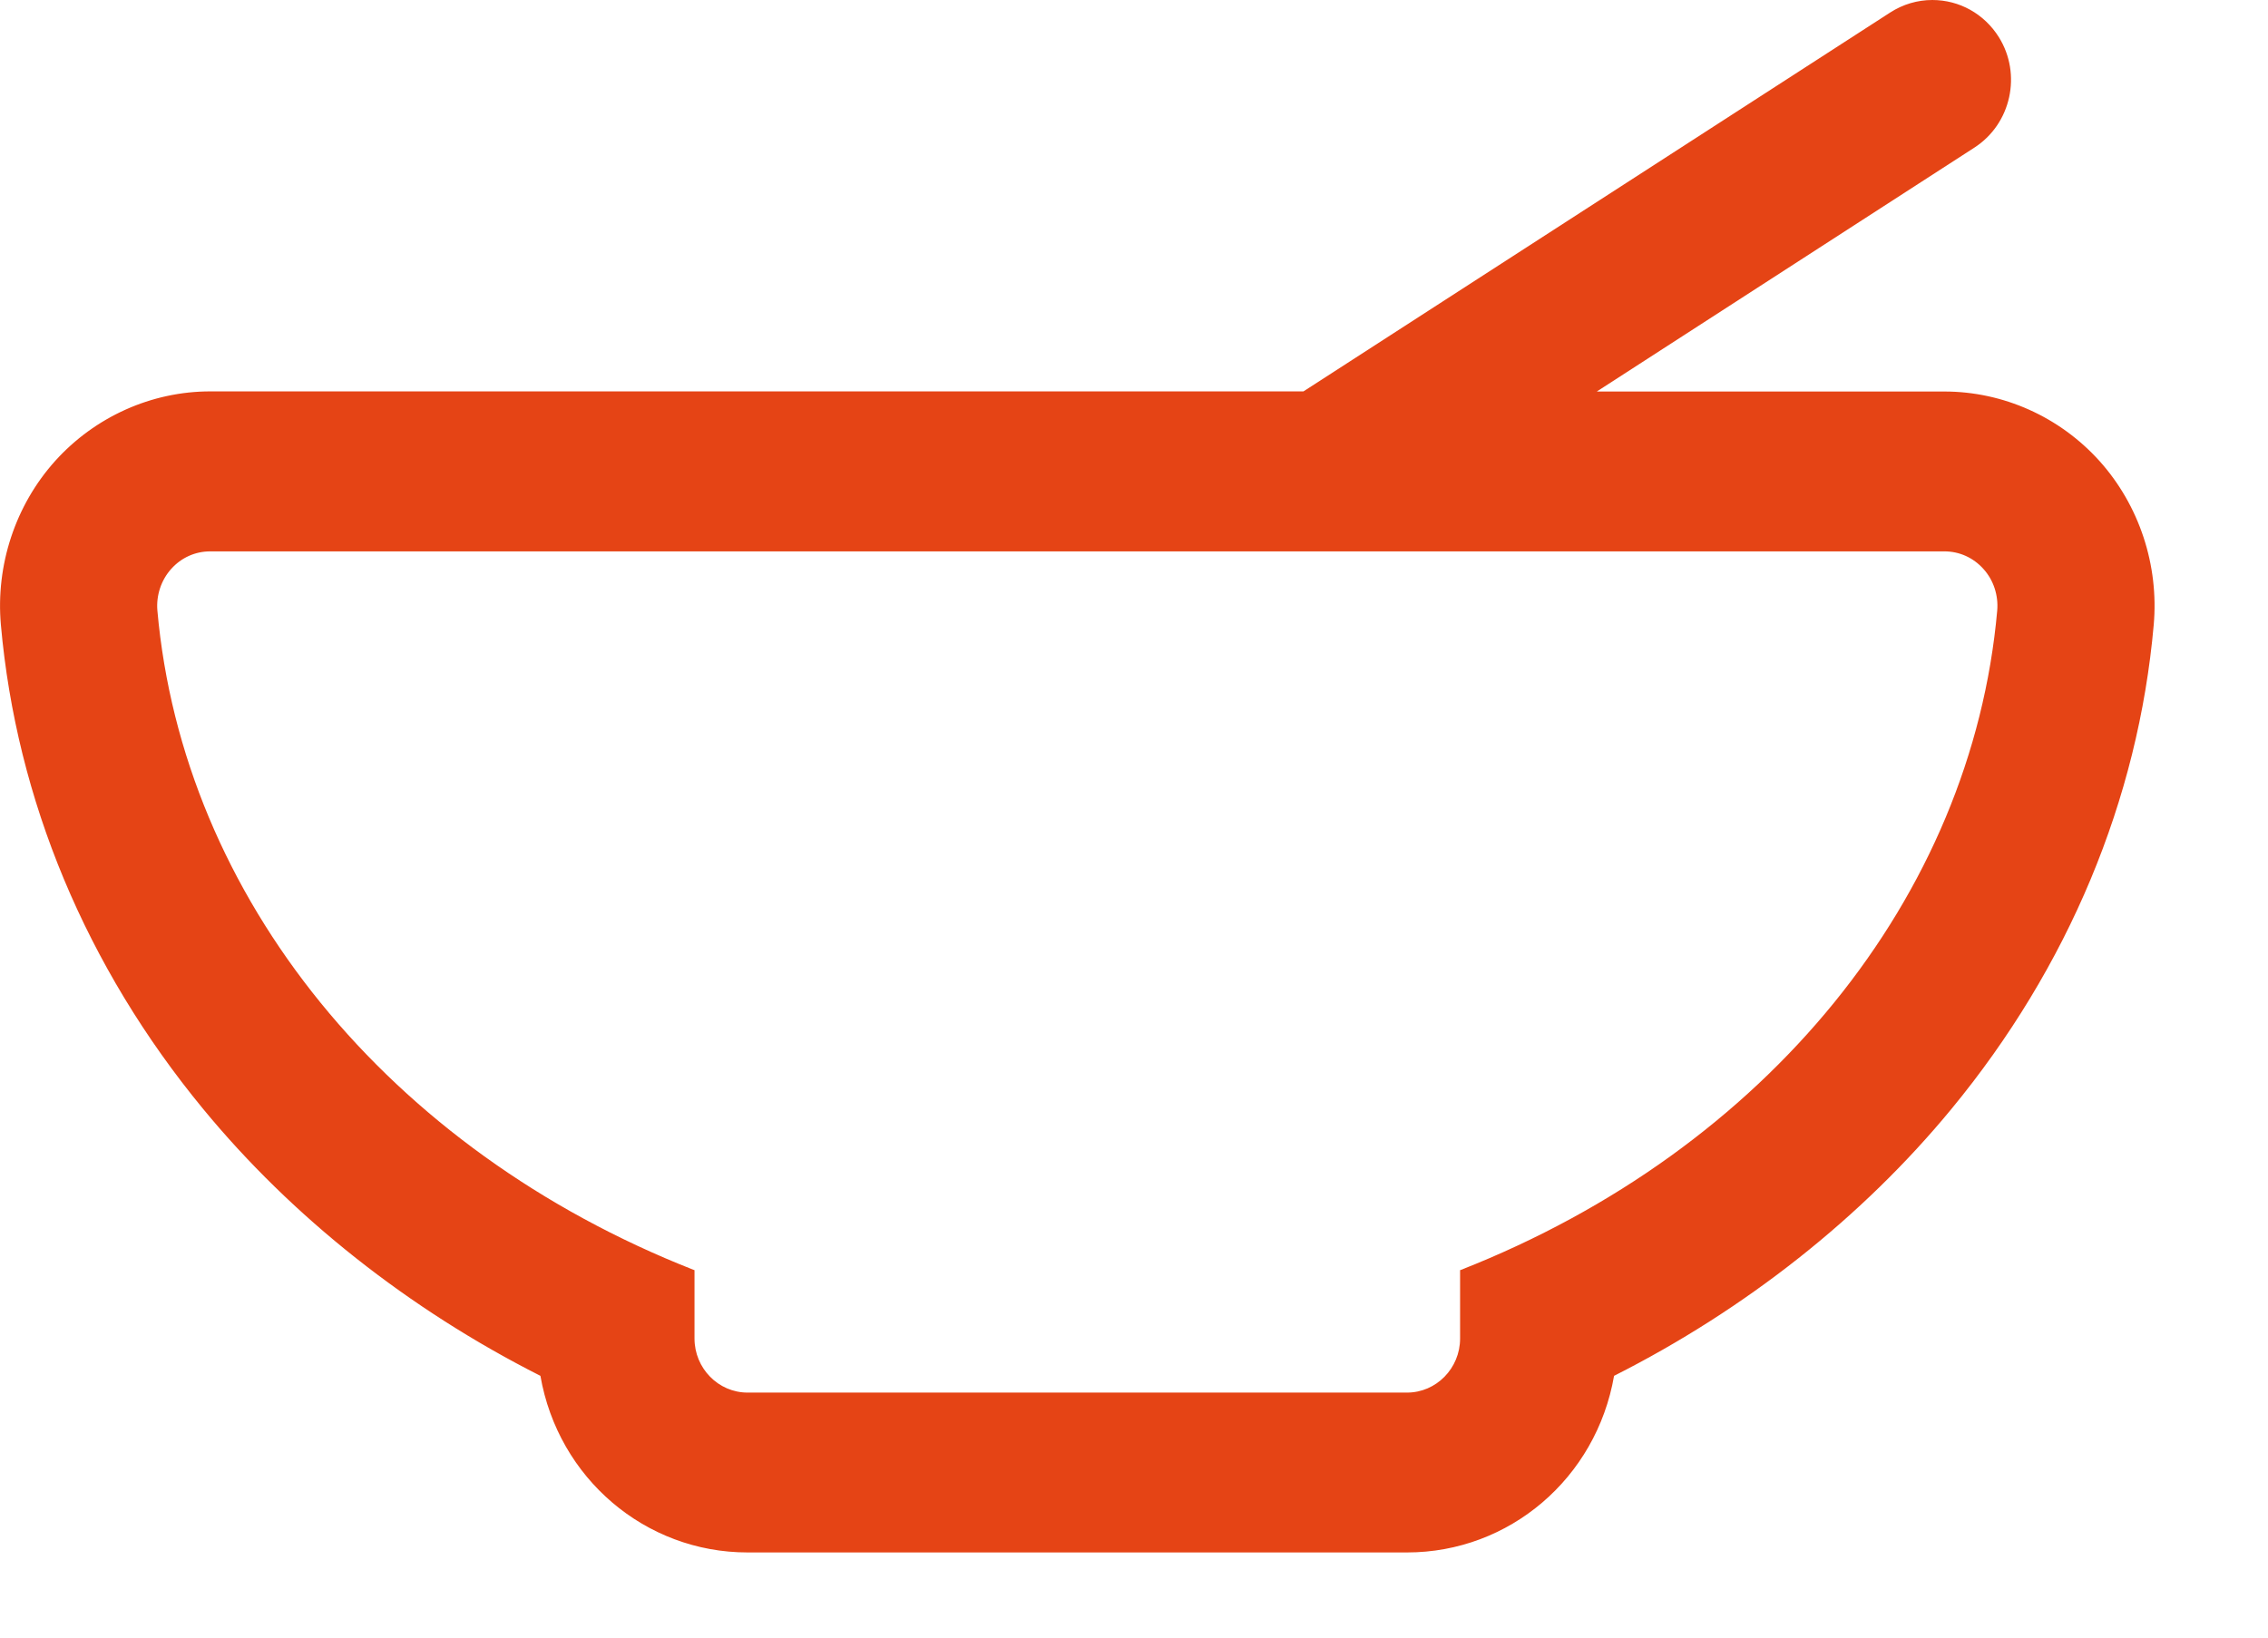 <svg width="18" height="13" viewBox="0 0 18 13" version="1.1" xmlns="http://www.w3.org/2000/svg" xmlns:xlink="http://www.w3.org/1999/xlink">
<title>bowl-outline</title>
<desc>Created using Figma</desc>
<g id="Canvas" transform="translate(695 144)">
<g id="bowl-outline">
<g id="Group">
<g id="Group">
<g id="Vector">
<use xlink:href="#path0_fill" transform="translate(-694.984 -143.985)" fill="#E54415"/>
</g>
<g id="Vector">
<use xlink:href="#path1_fill" transform="translate(-695 -144)" fill="#E54415"/>
</g>
</g>
</g>
</g>
</g>
<defs>
<path id="path0_fill" d="M 15.417 3.108L 12.61 3.108L 15.649 1.144C 15.934 0.96 16.018 0.577 15.837 0.288C 15.657 -0.001 15.28 -0.087 14.996 0.097L 10.335 3.108L 1.655 3.108C 1.191 3.108 0.746 3.307 0.434 3.655C 0.121 4.004 -0.035 4.474 0.007 4.945C 0.13 6.331 0.683 7.657 1.608 8.78C 2.322 9.646 3.239 10.369 4.288 10.898C 4.422 11.69 5.102 12.295 5.919 12.295L 11.153 12.295C 11.969 12.295 12.649 11.69 12.784 10.898C 13.833 10.369 14.749 9.646 15.463 8.78C 16.388 7.657 16.942 6.331 17.065 4.945C 17.107 4.474 16.951 4.004 16.638 3.655C 16.325 3.307 15.88 3.108 15.417 3.108ZM 11.588 10.611C 11.588 10.856 11.393 11.055 11.153 11.055L 5.919 11.055C 5.678 11.055 5.483 10.856 5.483 10.611L 5.483 10.079C 3.118 9.148 1.428 7.169 1.221 4.833C 1.198 4.573 1.398 4.348 1.655 4.348L 15.417 4.348C 15.674 4.348 15.874 4.573 15.851 4.833C 15.643 7.169 13.954 9.148 11.588 10.079L 11.588 10.611Z"/>
<path id="path1_fill" d="M 11.167 12.324L 5.933 12.324C 5.121 12.324 4.43 11.735 4.289 10.922C 3.245 10.394 2.319 9.662 1.612 8.803C 0.685 7.678 0.13 6.35 0.007 4.96C -0.035 4.486 0.122 4.011 0.437 3.66C 0.753 3.309 1.202 3.107 1.669 3.107L 10.345 3.107L 15.002 0.099C 15.103 0.034 15.218 9.54481e-08 15.336 9.54481e-08C 15.551 9.54481e-08 15.748 0.11 15.864 0.295C 16.048 0.59 15.961 0.983 15.671 1.171L 12.673 3.108L 15.431 3.108C 15.899 3.108 16.347 3.309 16.663 3.66C 16.978 4.011 17.135 4.486 17.093 4.961C 16.97 6.35 16.415 7.678 15.488 8.803C 14.781 9.662 13.855 10.394 12.81 10.922C 12.669 11.735 11.979 12.324 11.167 12.324ZM 1.669 3.136C 1.21 3.136 0.768 3.334 0.459 3.679C 0.148 4.025 -0.006 4.491 0.035 4.958C 0.158 6.341 0.71 7.664 1.633 8.785C 2.34 9.642 3.265 10.373 4.309 10.899L 4.315 10.903L 4.316 10.91C 4.452 11.713 5.132 12.295 5.933 12.295L 11.167 12.295C 11.968 12.295 12.648 11.713 12.784 10.91L 12.785 10.903L 12.791 10.899C 13.835 10.373 14.761 9.642 15.467 8.785C 16.39 7.664 16.942 6.341 17.065 4.958C 17.106 4.491 16.952 4.025 16.642 3.679C 16.332 3.334 15.89 3.136 15.431 3.136L 12.575 3.136L 15.656 1.146C 15.933 0.967 16.015 0.592 15.839 0.31C 15.73 0.134 15.541 0.029 15.336 0.029C 15.223 0.029 15.113 0.062 15.018 0.123L 10.353 3.136L 1.669 3.136ZM 11.167 11.084L 5.933 11.084C 5.685 11.084 5.483 10.878 5.483 10.626L 5.483 10.103C 3.056 9.145 1.424 7.132 1.221 4.849C 1.21 4.72 1.252 4.592 1.338 4.497C 1.424 4.401 1.541 4.348 1.669 4.348L 15.431 4.348C 15.559 4.348 15.676 4.401 15.762 4.497C 15.848 4.592 15.89 4.72 15.879 4.849C 15.677 7.132 14.044 9.145 11.617 10.103L 11.617 10.626C 11.617 10.878 11.415 11.084 11.167 11.084ZM 1.669 4.377C 1.549 4.377 1.439 4.427 1.359 4.516C 1.279 4.605 1.239 4.726 1.249 4.846C 1.451 7.122 3.081 9.127 5.503 10.08L 5.512 10.083L 5.512 10.626C 5.512 10.862 5.701 11.055 5.933 11.055L 11.167 11.055C 11.399 11.055 11.588 10.862 11.588 10.626L 11.588 10.083L 11.597 10.08C 14.019 9.127 15.649 7.122 15.851 4.846C 15.861 4.726 15.822 4.605 15.741 4.516C 15.661 4.427 15.551 4.377 15.431 4.377L 1.669 4.377Z"/>
</defs>
</svg>
